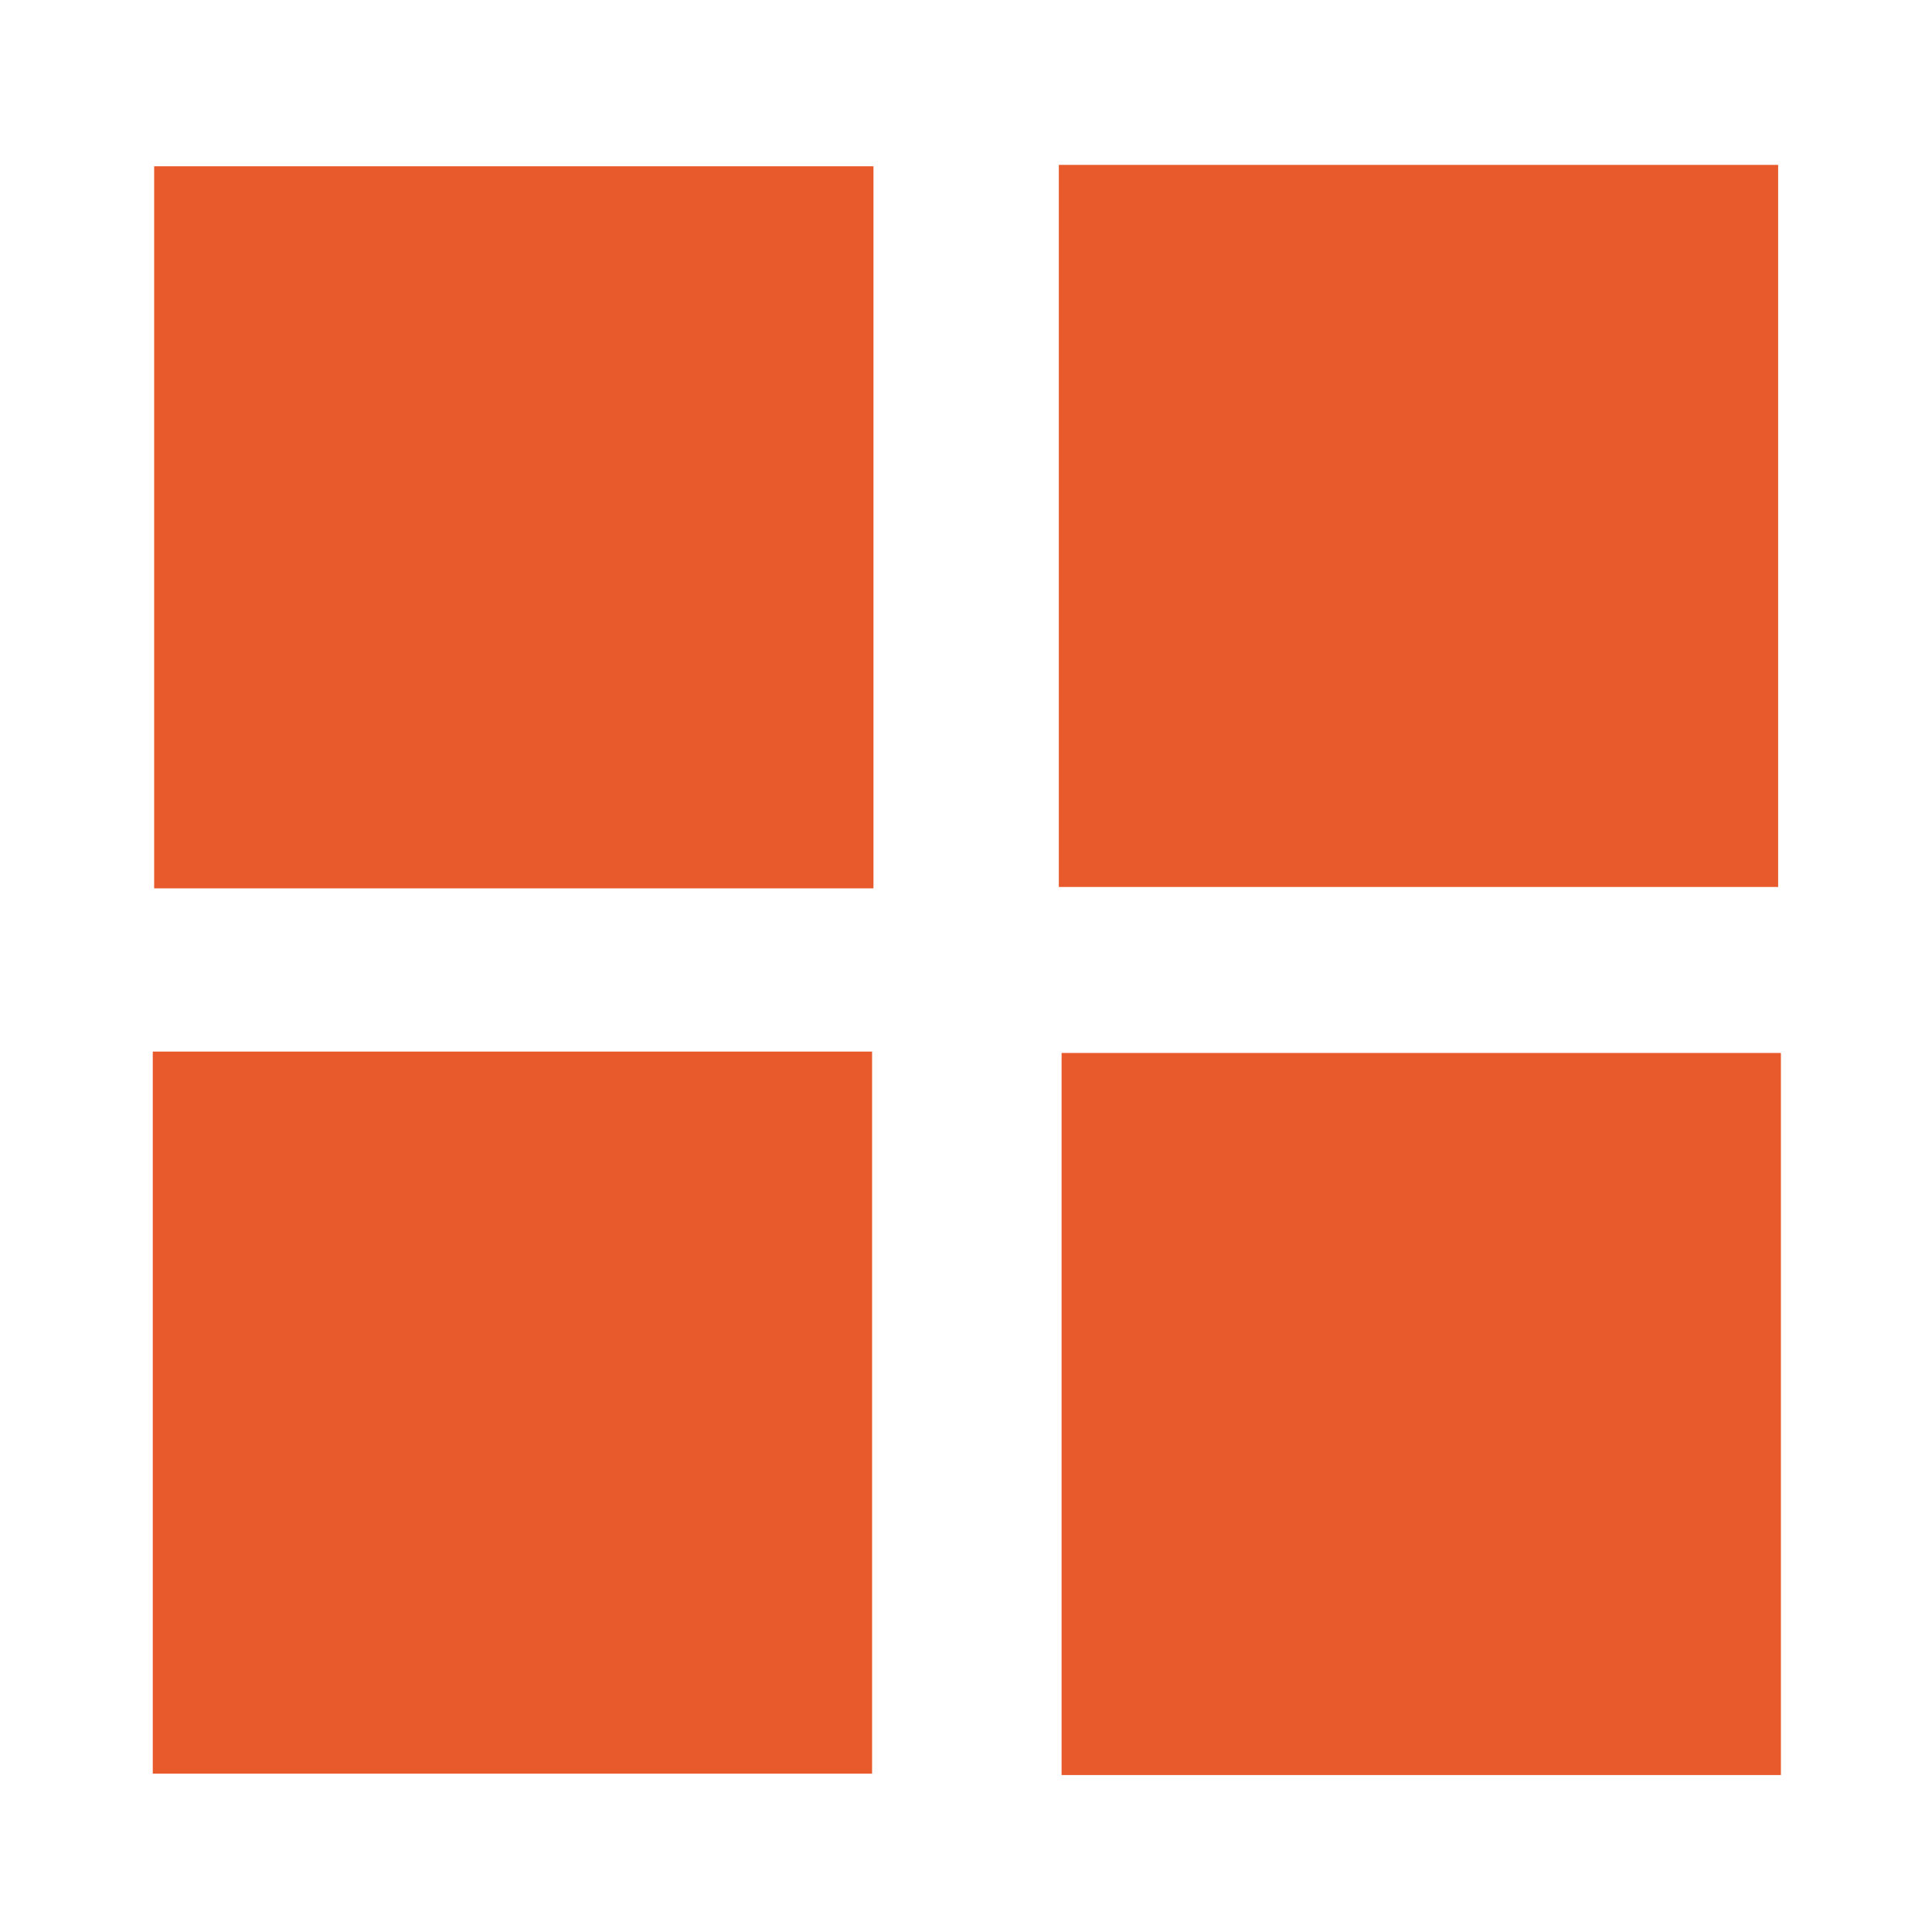 <?xml version="1.0" encoding="UTF-8" standalone="no"?>
<svg
   xmlns:dc="http://purl.org/dc/elements/1.1/"
   xmlns:cc="http://creativecommons.org/ns#"
   xmlns:rdf="http://www.w3.org/1999/02/22-rdf-syntax-ns#"
   xmlns:svg="http://www.w3.org/2000/svg"
   xmlns="http://www.w3.org/2000/svg"
   xmlns:sodipodi="http://sodipodi.sourceforge.net/DTD/sodipodi-0.dtd"
   xmlns:inkscape="http://www.inkscape.org/namespaces/inkscape"
   height="512"
   viewBox="0 0 512 512"
   width="512"
   id="svg2"
   version="1.1"
   inkscape:version="0.91 r13725"
   sodipodi:docname="start-here.svg">
  <defs
     id="defs14" />
  <sodipodi:namedview
     pagecolor="#ffffff"
     bordercolor="#666666"
     borderopacity="1"
     objecttolerance="10"
     gridtolerance="10"
     guidetolerance="10"
     inkscape:pageopacity="0"
     inkscape:pageshadow="2"
     inkscape:window-width="1920"
     inkscape:window-height="1022"
     id="namedview12"
     showgrid="false"
     inkscape:zoom="0.4609375"
     inkscape:cx="256"
     inkscape:cy="256"
     inkscape:window-x="0"
     inkscape:window-y="0"
     inkscape:window-maximized="1"
     inkscape:current-layer="svg2" />
  <path
     d="m40.852 44.065h190.625v191.358h-190.625z"
     fill="#ffffff"
     id="path4"
     style="fill:#E85A2C;fill-opacity:1" />
  <path
     d="m280.6 43.698h190.625v191.358h-190.625z"
     fill="#ffffff"
     id="path6"
     style="fill:#E85A2C;fill-opacity:1" />
  <path
     d="m40.486 278.68h190.625v191.358h-190.625z"
     fill="#ffffff"
     id="path8"
     style="fill:#E85A2C;fill-opacity:1" />
  <path
     d="m281.333 279.047h190.625v191.358h-190.625z"
     fill="#ffffff"
     id="path10"
     style="fill:#E85A2C;fill-opacity:1" />
</svg>
